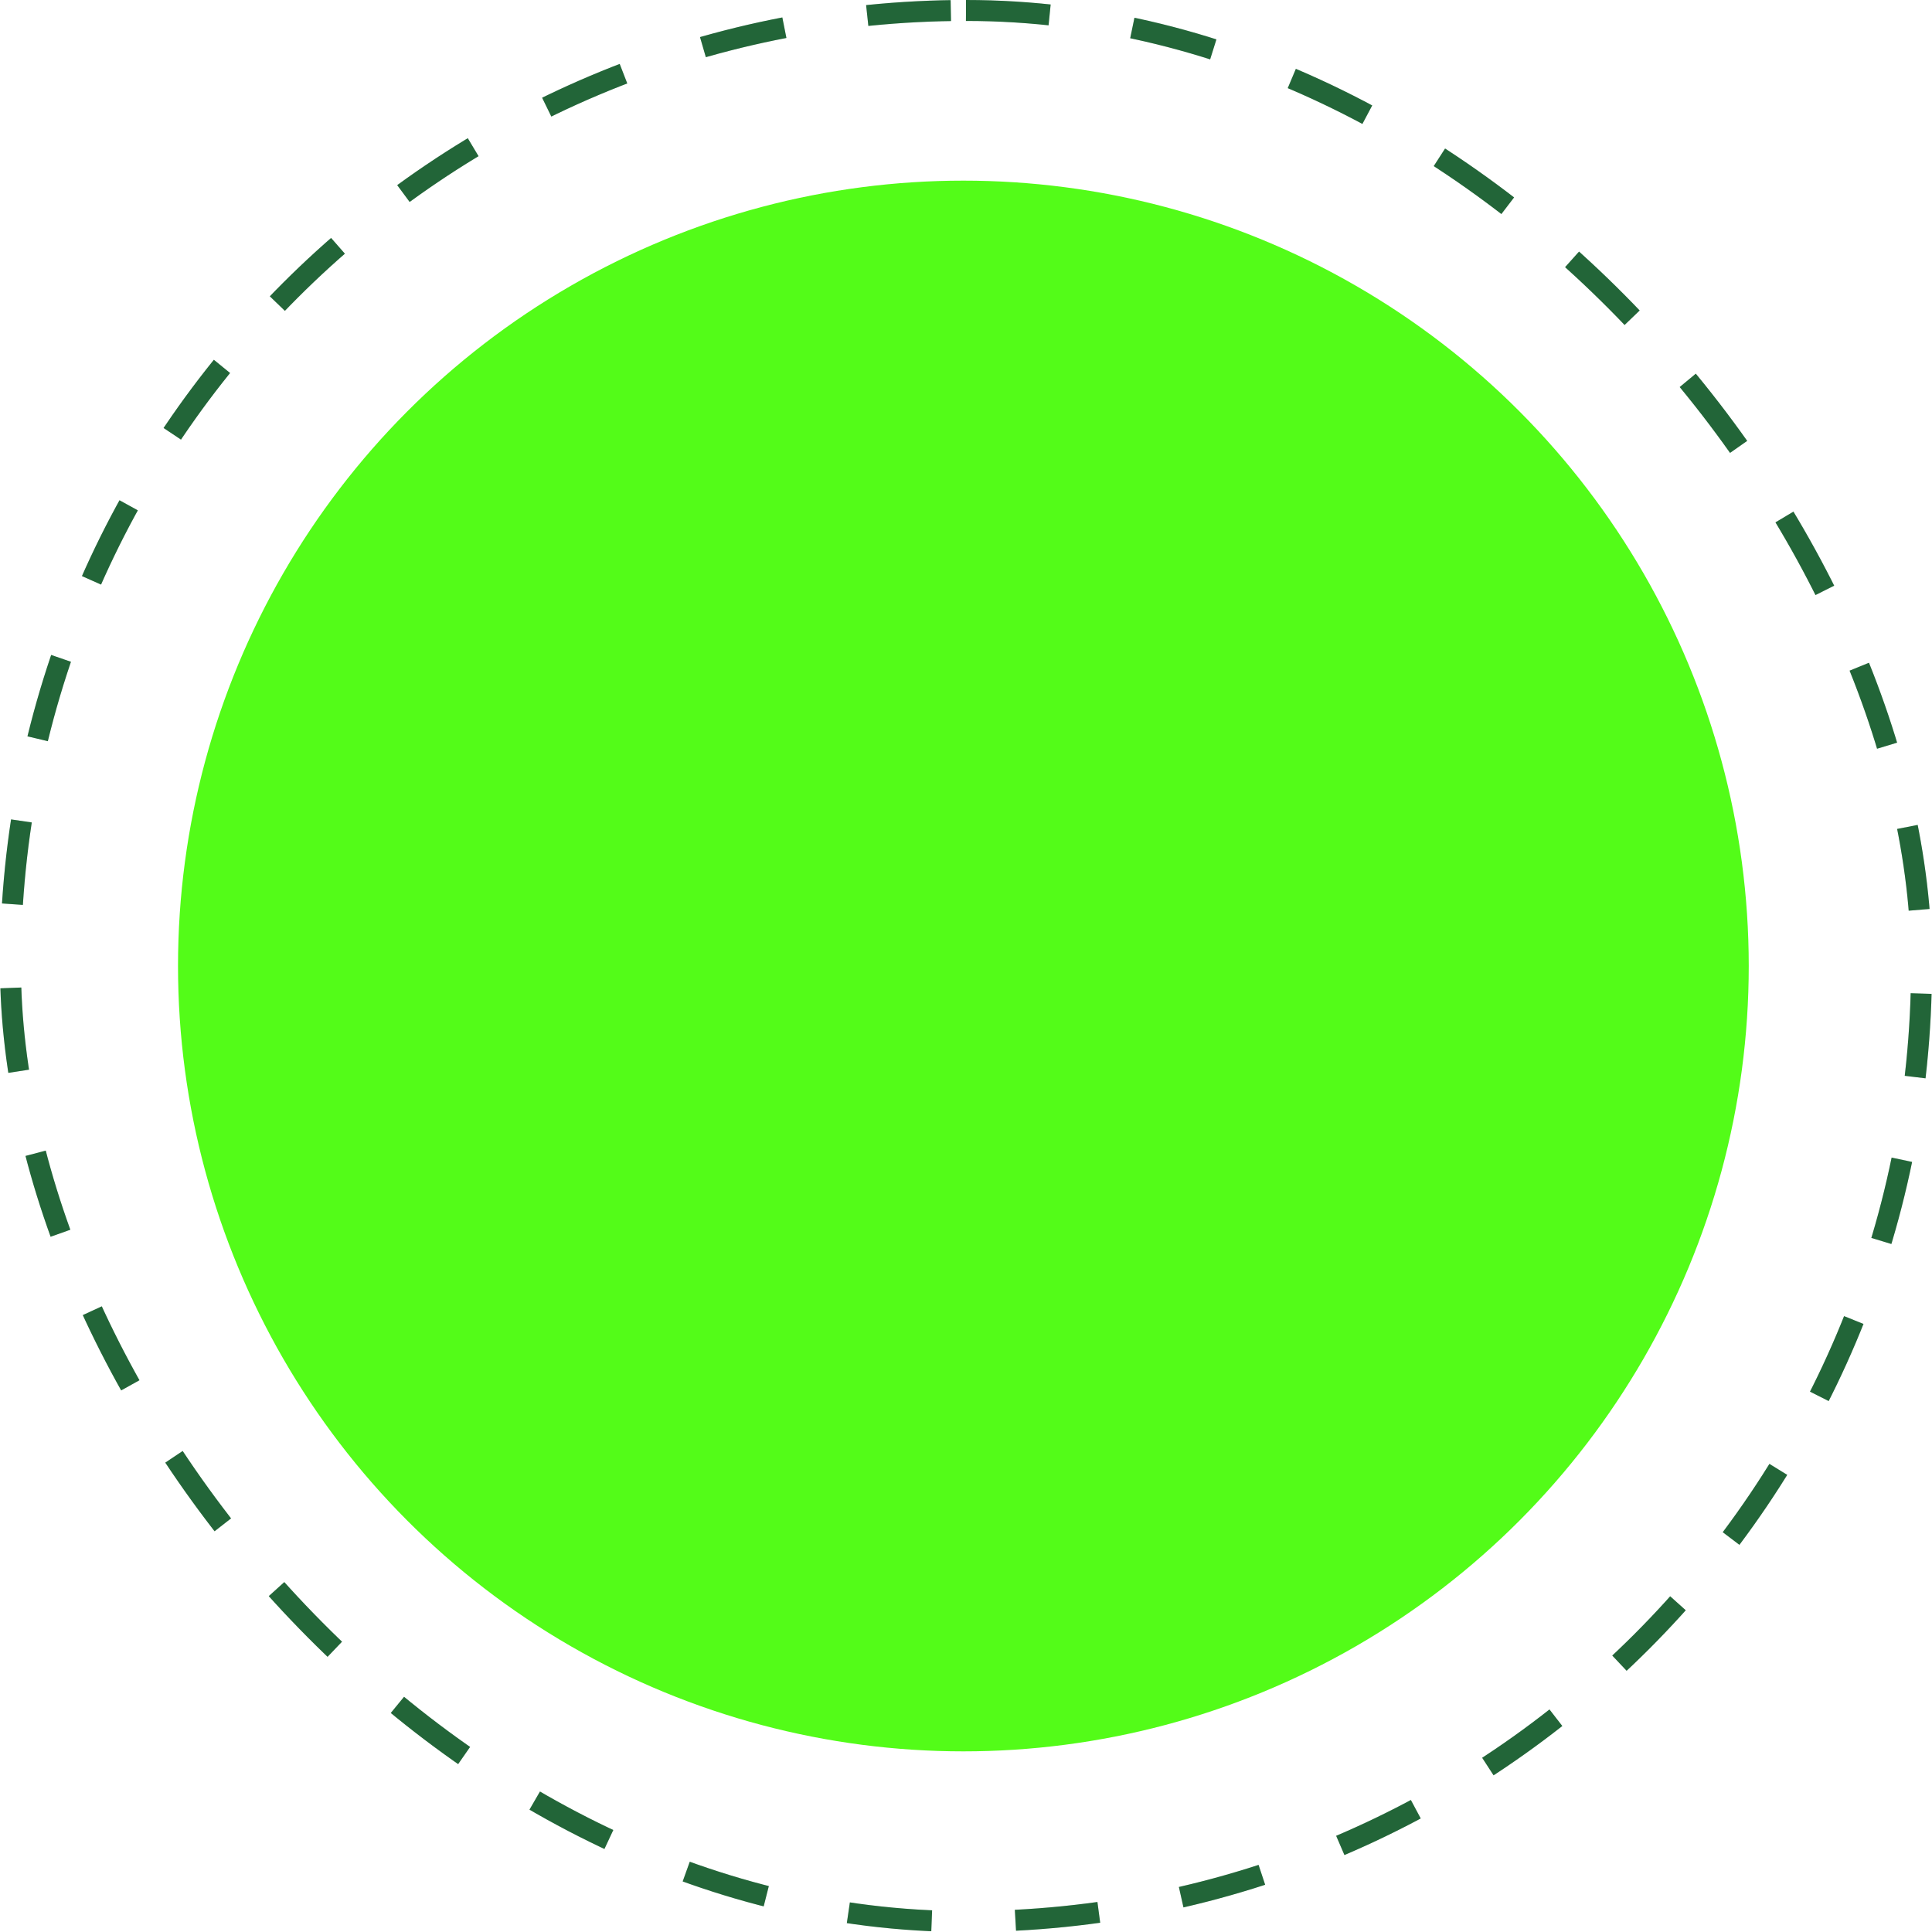 <svg width="369" height="369" viewBox="0 0 369 369" fill="none" xmlns="http://www.w3.org/2000/svg">
<rect x="2" y="2" width="365" height="365" rx="182.5" stroke="#2B7E46" stroke-width="4" stroke-dasharray="16 16"/>
<rect x="2" y="2" width="365" height="365" rx="182.5" stroke="black" stroke-opacity="0.2" stroke-width="4" stroke-dasharray="16 16"/>
<circle cx="184" cy="184.5" r="150" fill="#53FC18"/>
</svg>
